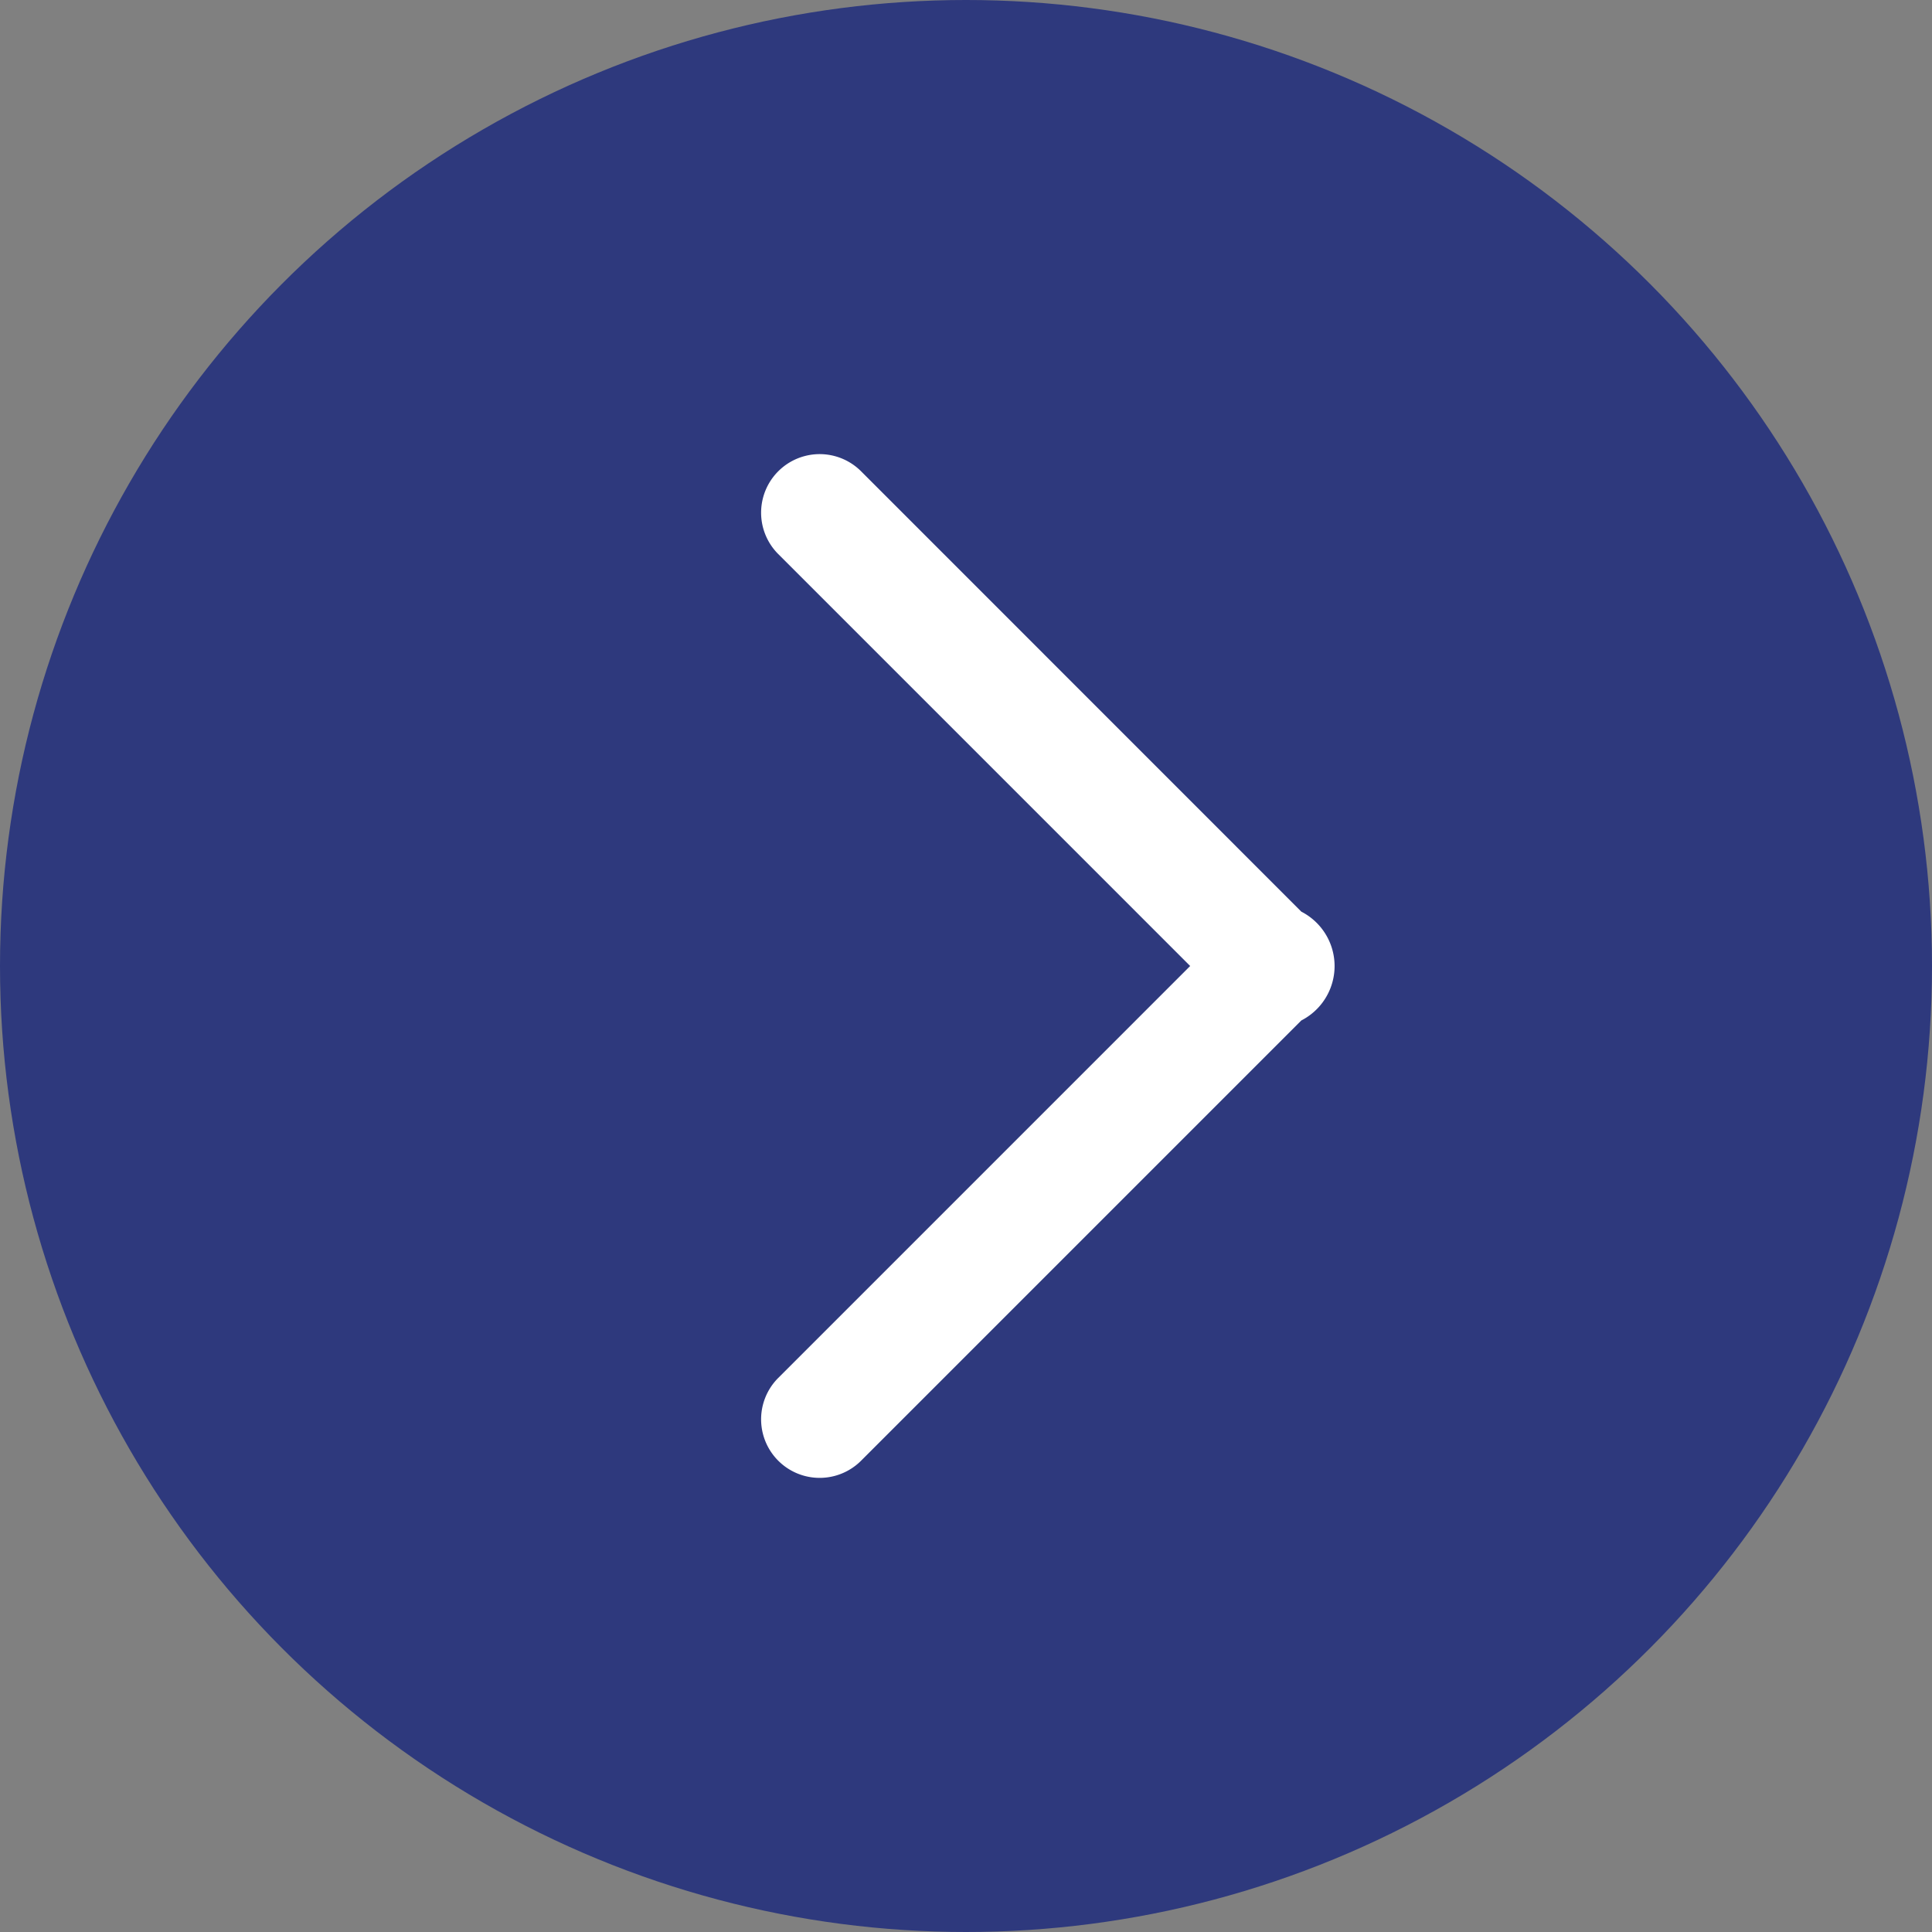 <svg xmlns="http://www.w3.org/2000/svg" width="33" height="33" viewBox="0 0 33 33"><rect x="0" y="0" width="33" height="33" fill="#808080" stroke="none"/><g transform="translate(-358 -278)"><circle cx="16.5" cy="16.5" r="16.5" transform="translate(358 278)" fill="#2e397d"/><path d="M8.071,17.193.551,9.671a1.044,1.044,0,0,1,0-1.858L8.071.293A1,1,0,0,1,9.486,1.707L2.45,8.743l7.036,7.036a1,1,0,0,1-1.415,1.414Z" transform="translate(380.779 303.243) rotate(180)" fill="#fff"/></g></svg>